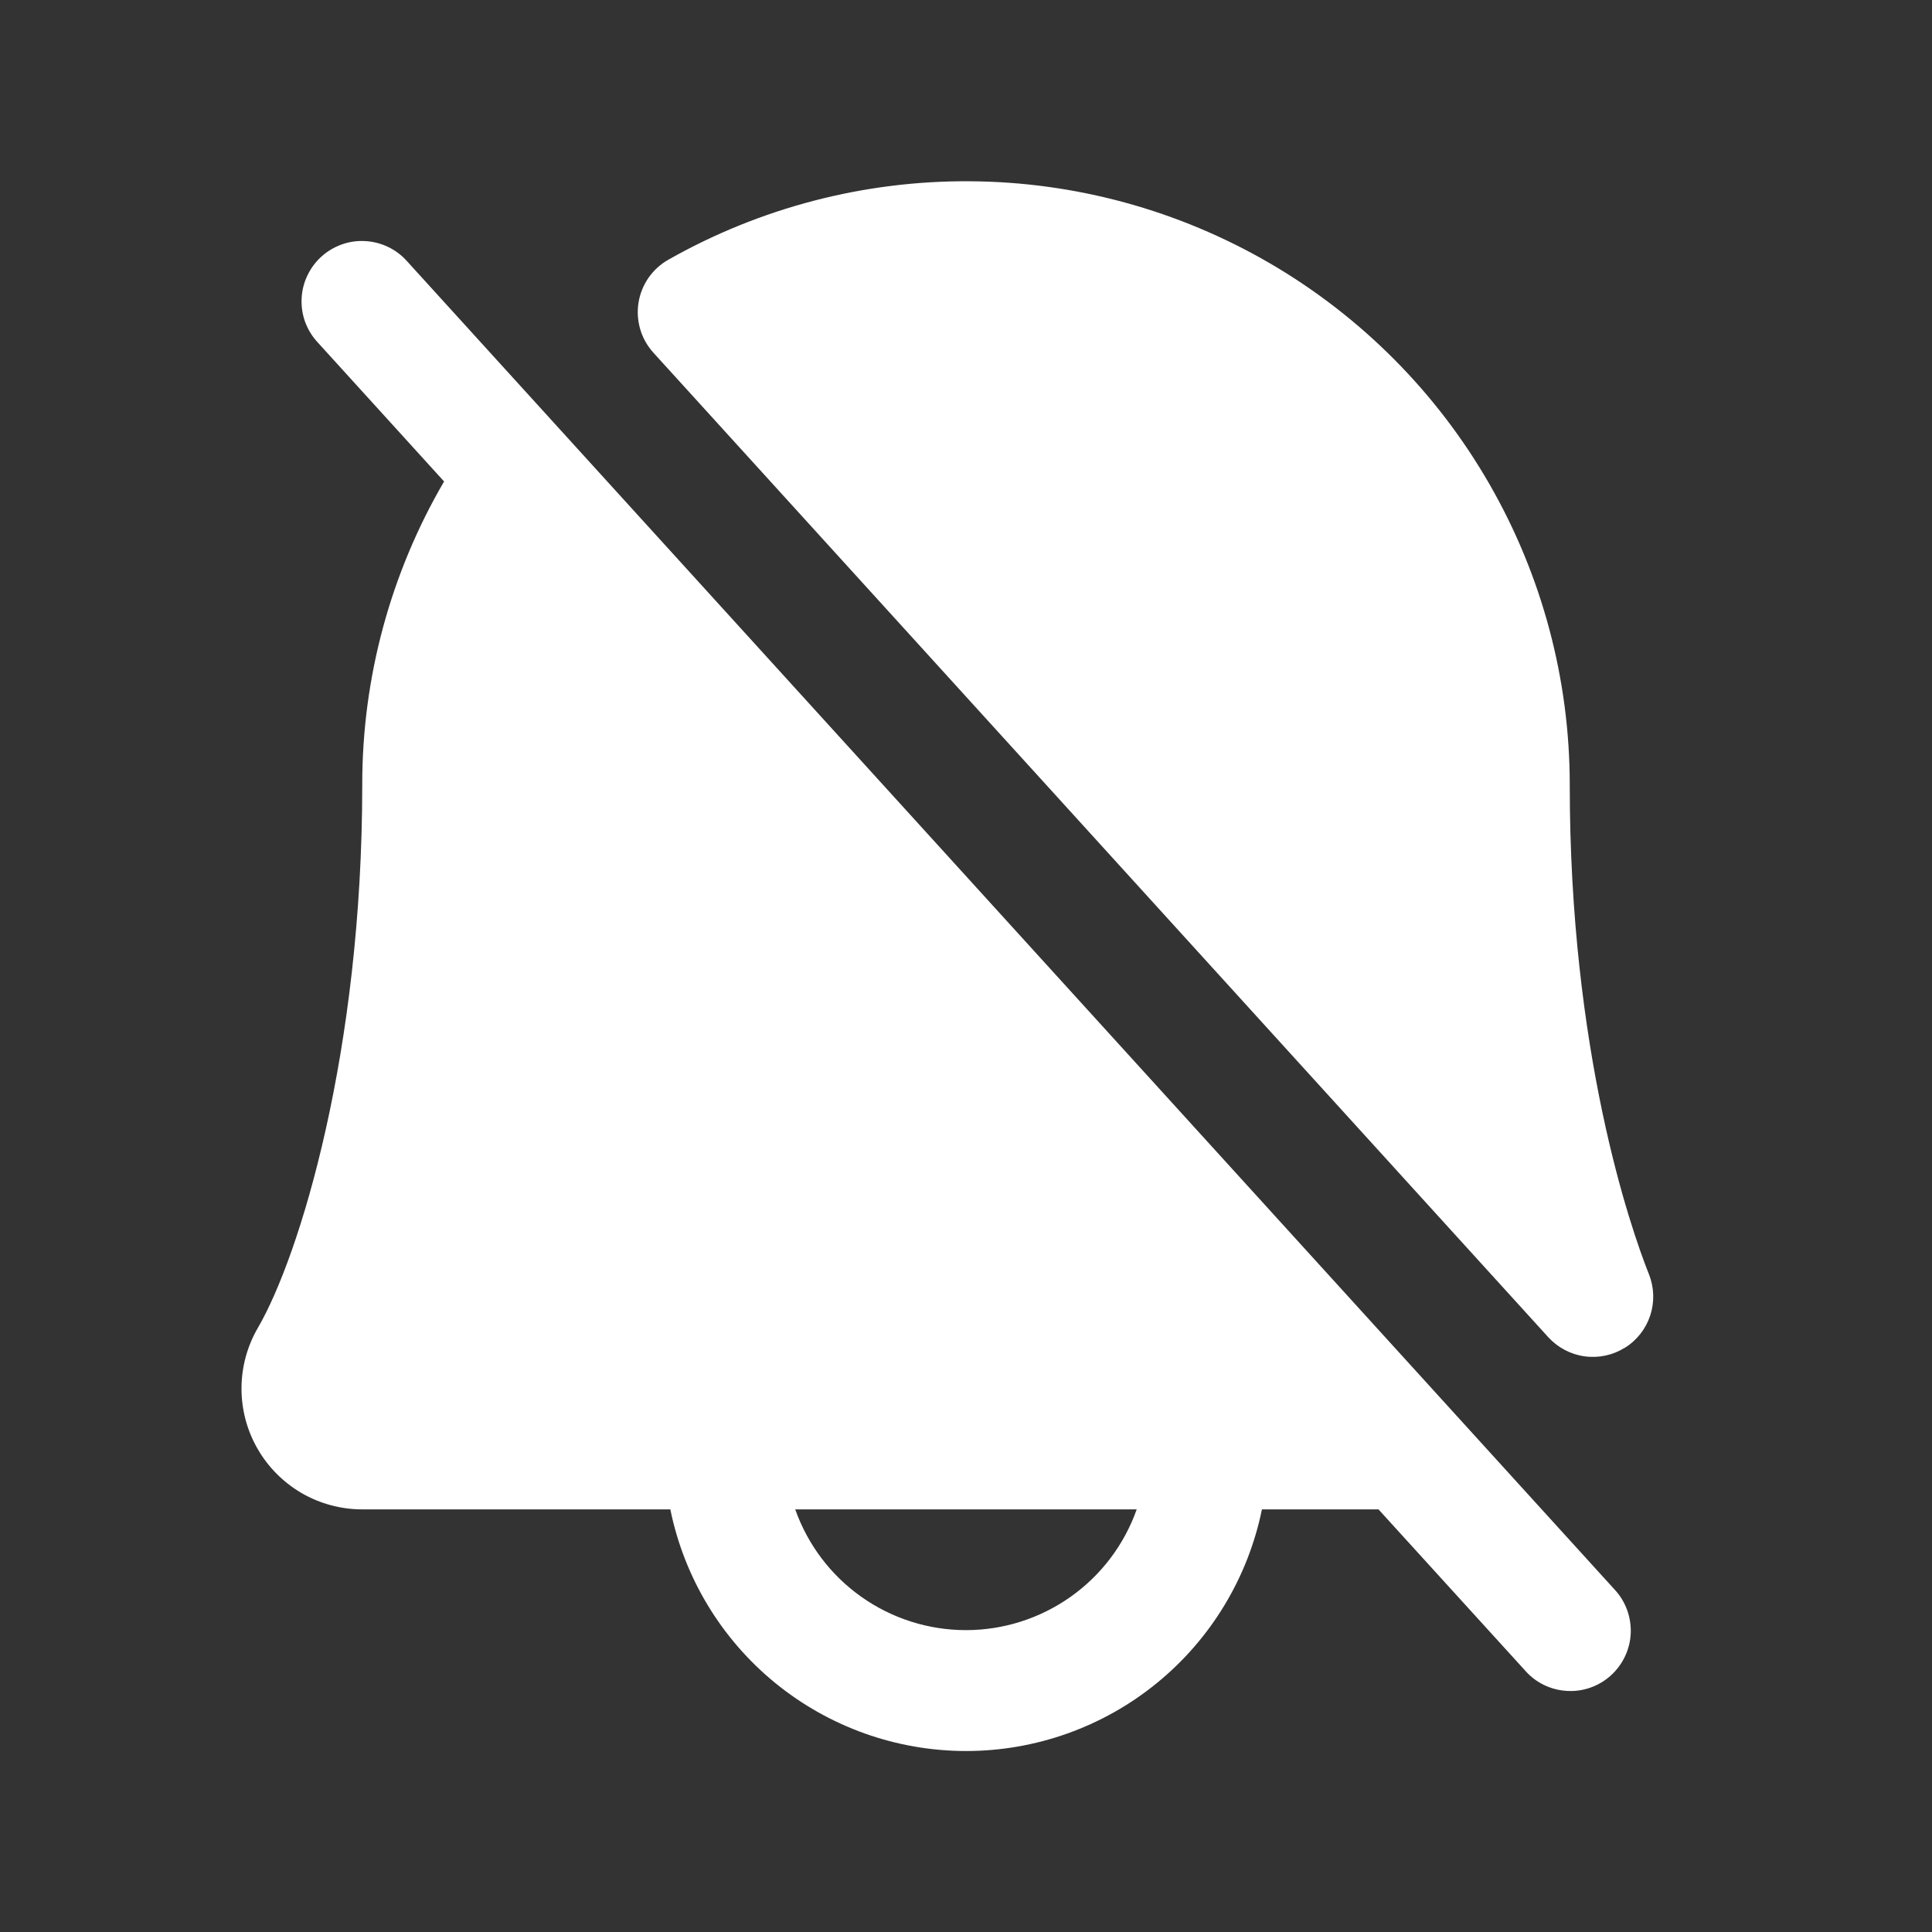 <svg width="28" height="28" viewBox="0 0 28 28" fill="none" xmlns="http://www.w3.org/2000/svg">
<rect x="0" y="0" width="28" height="28" fill="#333333" stroke="none"/>
<path d="M5.9 3.787C5.823 3.7 5.73 3.629 5.625 3.579C5.521 3.529 5.408 3.5 5.292 3.494C5.177 3.487 5.061 3.504 4.952 3.543C4.843 3.582 4.742 3.642 4.657 3.72C4.571 3.798 4.502 3.892 4.453 3.997C4.403 4.101 4.376 4.215 4.371 4.331C4.366 4.446 4.384 4.562 4.424 4.671C4.465 4.779 4.526 4.879 4.605 4.963L6.436 6.978C5.657 8.312 5.248 9.83 5.25 11.375C5.25 15.24 4.345 18.198 3.738 19.243C3.583 19.509 3.501 19.811 3.5 20.119C3.499 20.427 3.579 20.73 3.733 20.997C3.886 21.264 4.107 21.485 4.373 21.64C4.64 21.794 4.942 21.875 5.25 21.875H9.715C9.916 22.863 10.453 23.752 11.234 24.39C12.015 25.028 12.993 25.377 14.002 25.377C15.01 25.377 15.988 25.028 16.769 24.39C17.55 23.752 18.087 22.863 18.289 21.875H19.978L22.105 24.213C22.181 24.3 22.275 24.371 22.379 24.421C22.483 24.471 22.597 24.5 22.712 24.506C22.828 24.513 22.944 24.496 23.053 24.457C23.162 24.418 23.262 24.358 23.348 24.28C23.433 24.202 23.503 24.108 23.552 24.003C23.601 23.899 23.629 23.785 23.634 23.669C23.638 23.554 23.62 23.438 23.58 23.329C23.54 23.221 23.479 23.121 23.4 23.037L5.9 3.787ZM14 23.625C13.457 23.625 12.928 23.457 12.484 23.143C12.041 22.83 11.706 22.387 11.525 21.875H16.474C16.293 22.387 15.958 22.83 15.515 23.143C15.072 23.456 14.543 23.625 14 23.625ZM23.547 19.533C23.374 19.641 23.168 19.685 22.965 19.657C22.762 19.629 22.576 19.53 22.438 19.379L9.47 5.112C9.382 5.015 9.316 4.899 9.279 4.773C9.242 4.647 9.233 4.514 9.254 4.385C9.275 4.255 9.325 4.132 9.4 4.024C9.476 3.916 9.574 3.827 9.688 3.763C11.02 3.009 12.525 2.617 14.054 2.627C15.584 2.636 17.084 3.047 18.406 3.817C19.727 4.587 20.824 5.69 21.586 7.016C22.349 8.343 22.75 9.845 22.75 11.375C22.75 15.241 23.625 17.783 23.899 18.471C23.974 18.661 23.98 18.872 23.916 19.066C23.852 19.259 23.723 19.425 23.549 19.533H23.547Z" fill="white"/>
</svg>
